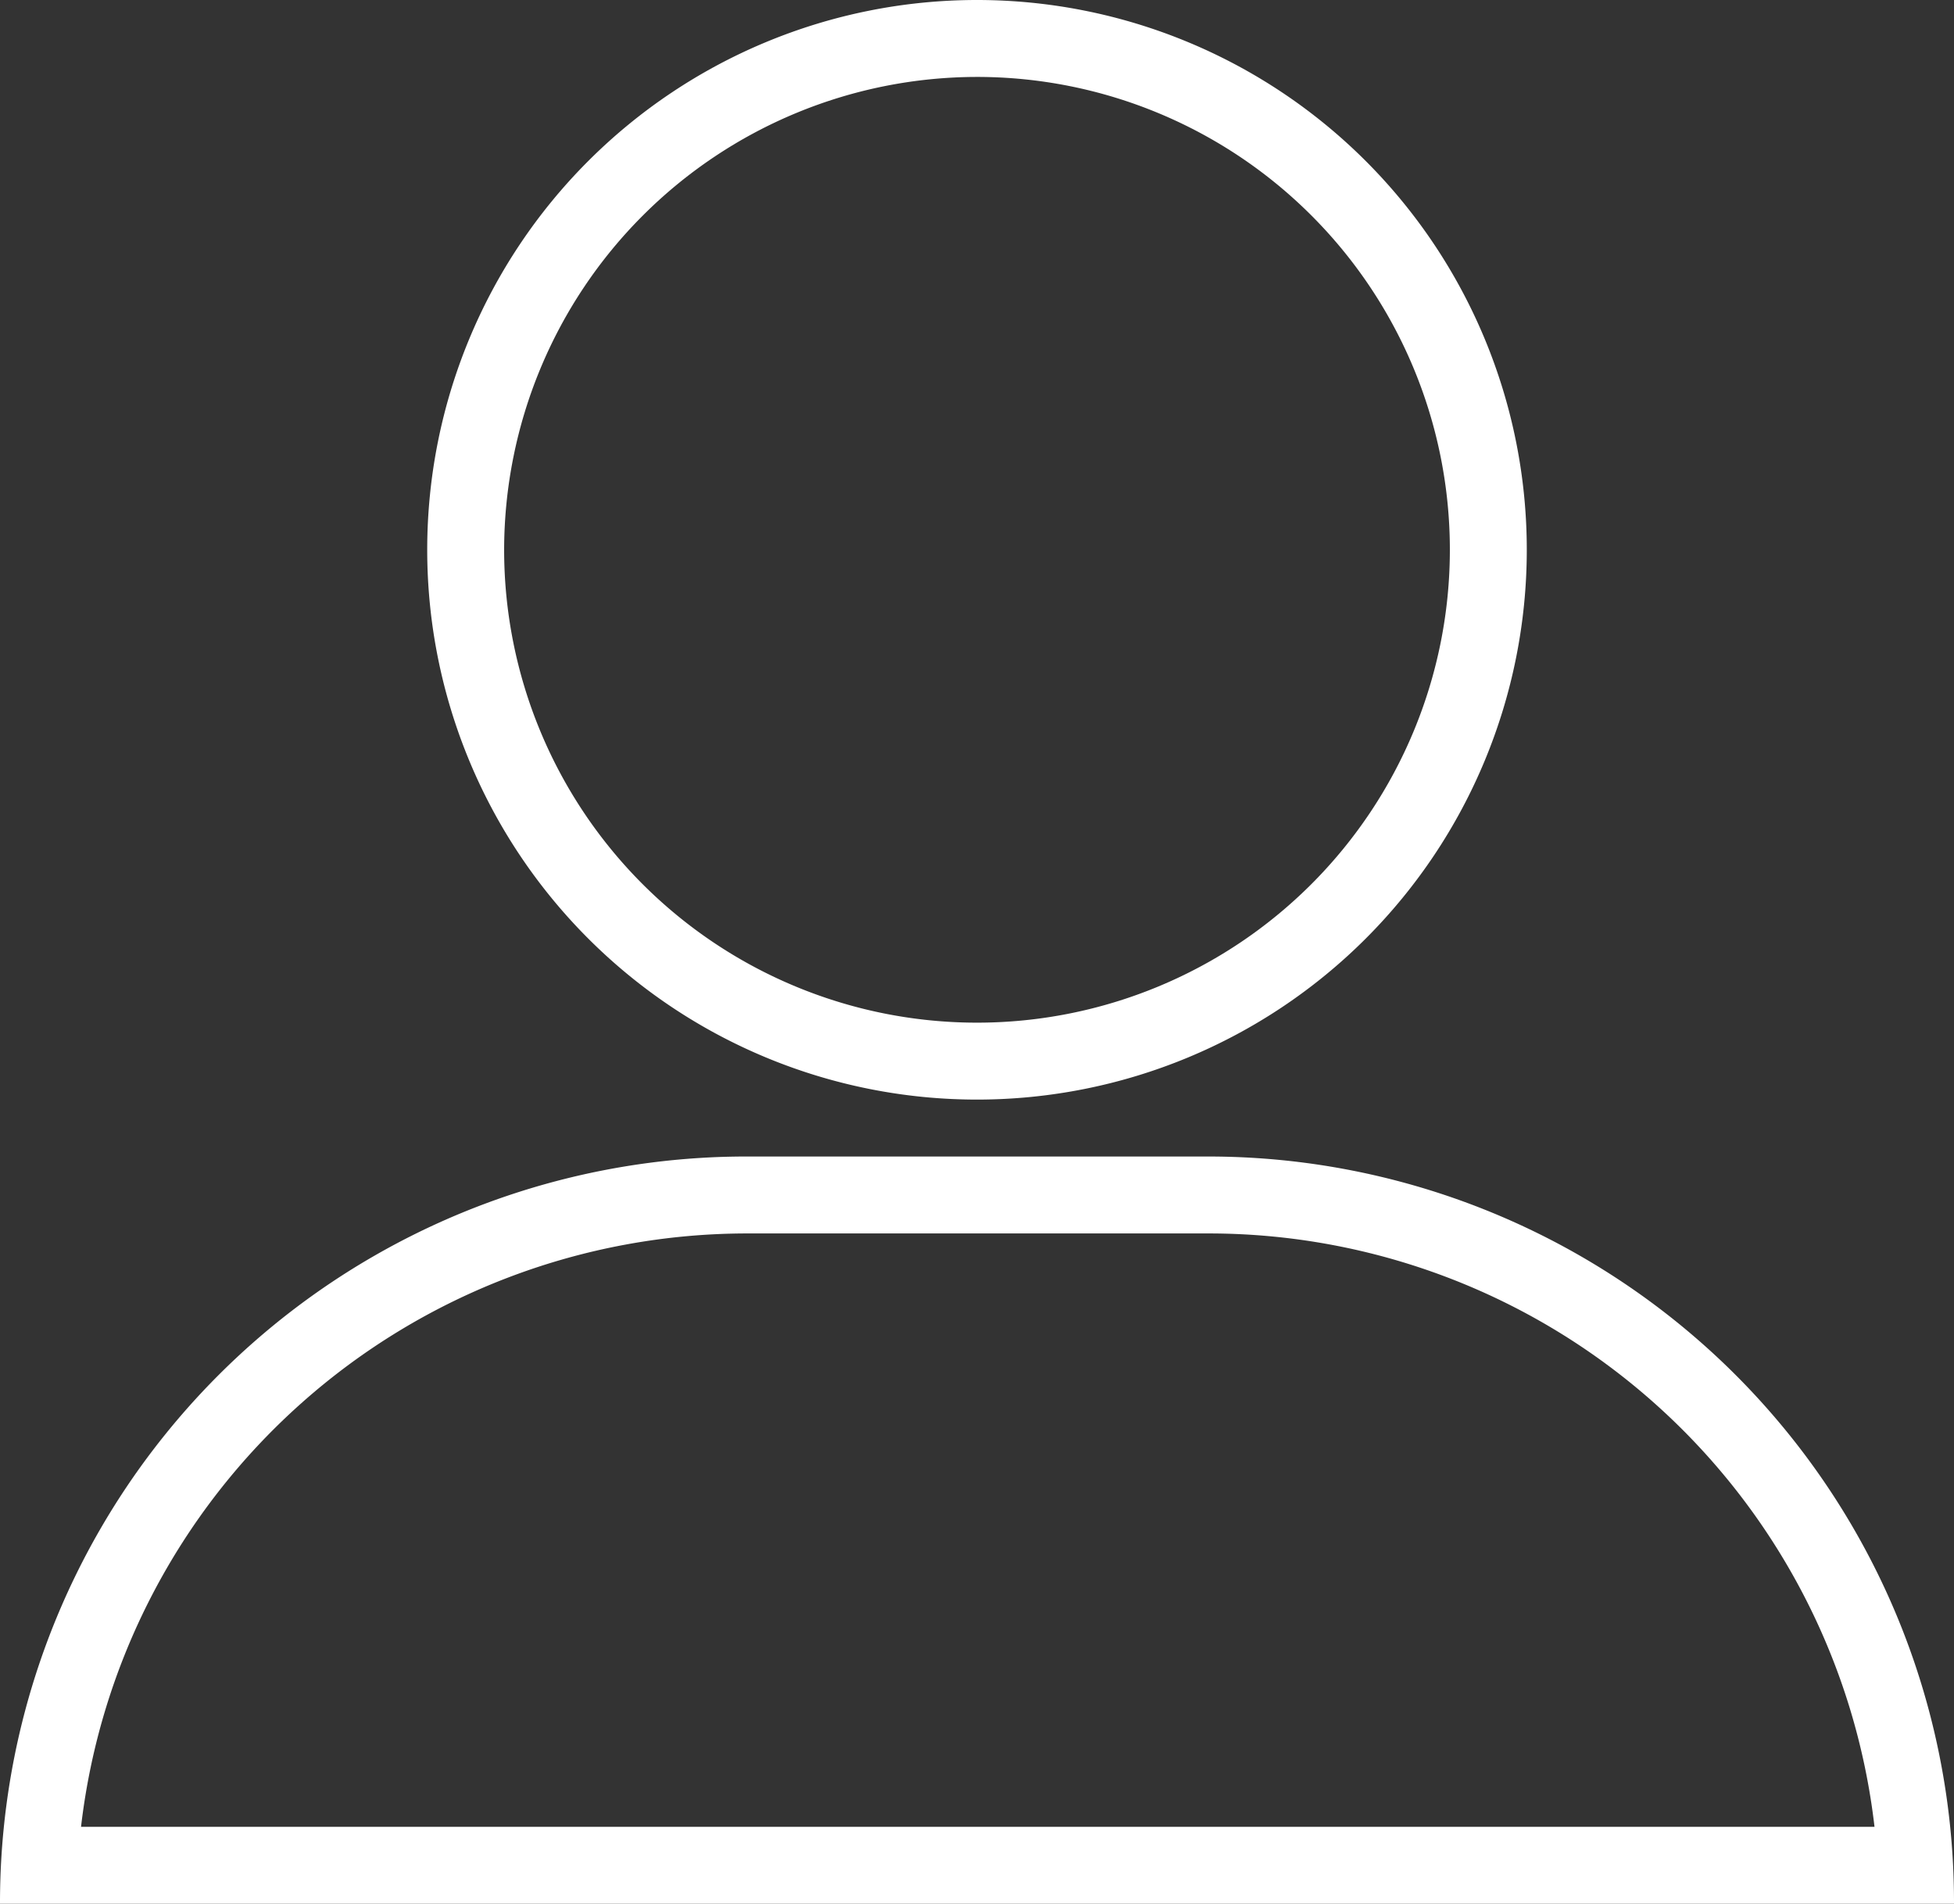 <svg xmlns="http://www.w3.org/2000/svg" viewBox="0 0 38.1 37.12"><rect x="0" y="0" width="38.1" height="37.12" fill="#333333" stroke="none"/><title>사람 w-</title><g id="레이어_2" data-name="레이어 2"><g id="레이어_1-2" data-name="레이어 1"><path d="M23.55,24.05a13.07,13.07,0,0,1,13,11.57H1.58a13.08,13.08,0,0,1,13-11.57h9m0-1.5h-9A14.55,14.55,0,0,0,0,37.12H38.1v0A14.54,14.54,0,0,0,23.55,22.55Z" fill="#fff"/><path d="M19.05,1.5a9.22,9.22,0,1,1-9.22,9.22A9.23,9.23,0,0,1,19.05,1.5m0-1.5A10.72,10.72,0,1,0,29.77,10.72,10.72,10.72,0,0,0,19.05,0Z" fill="#fff"/></g></g></svg>